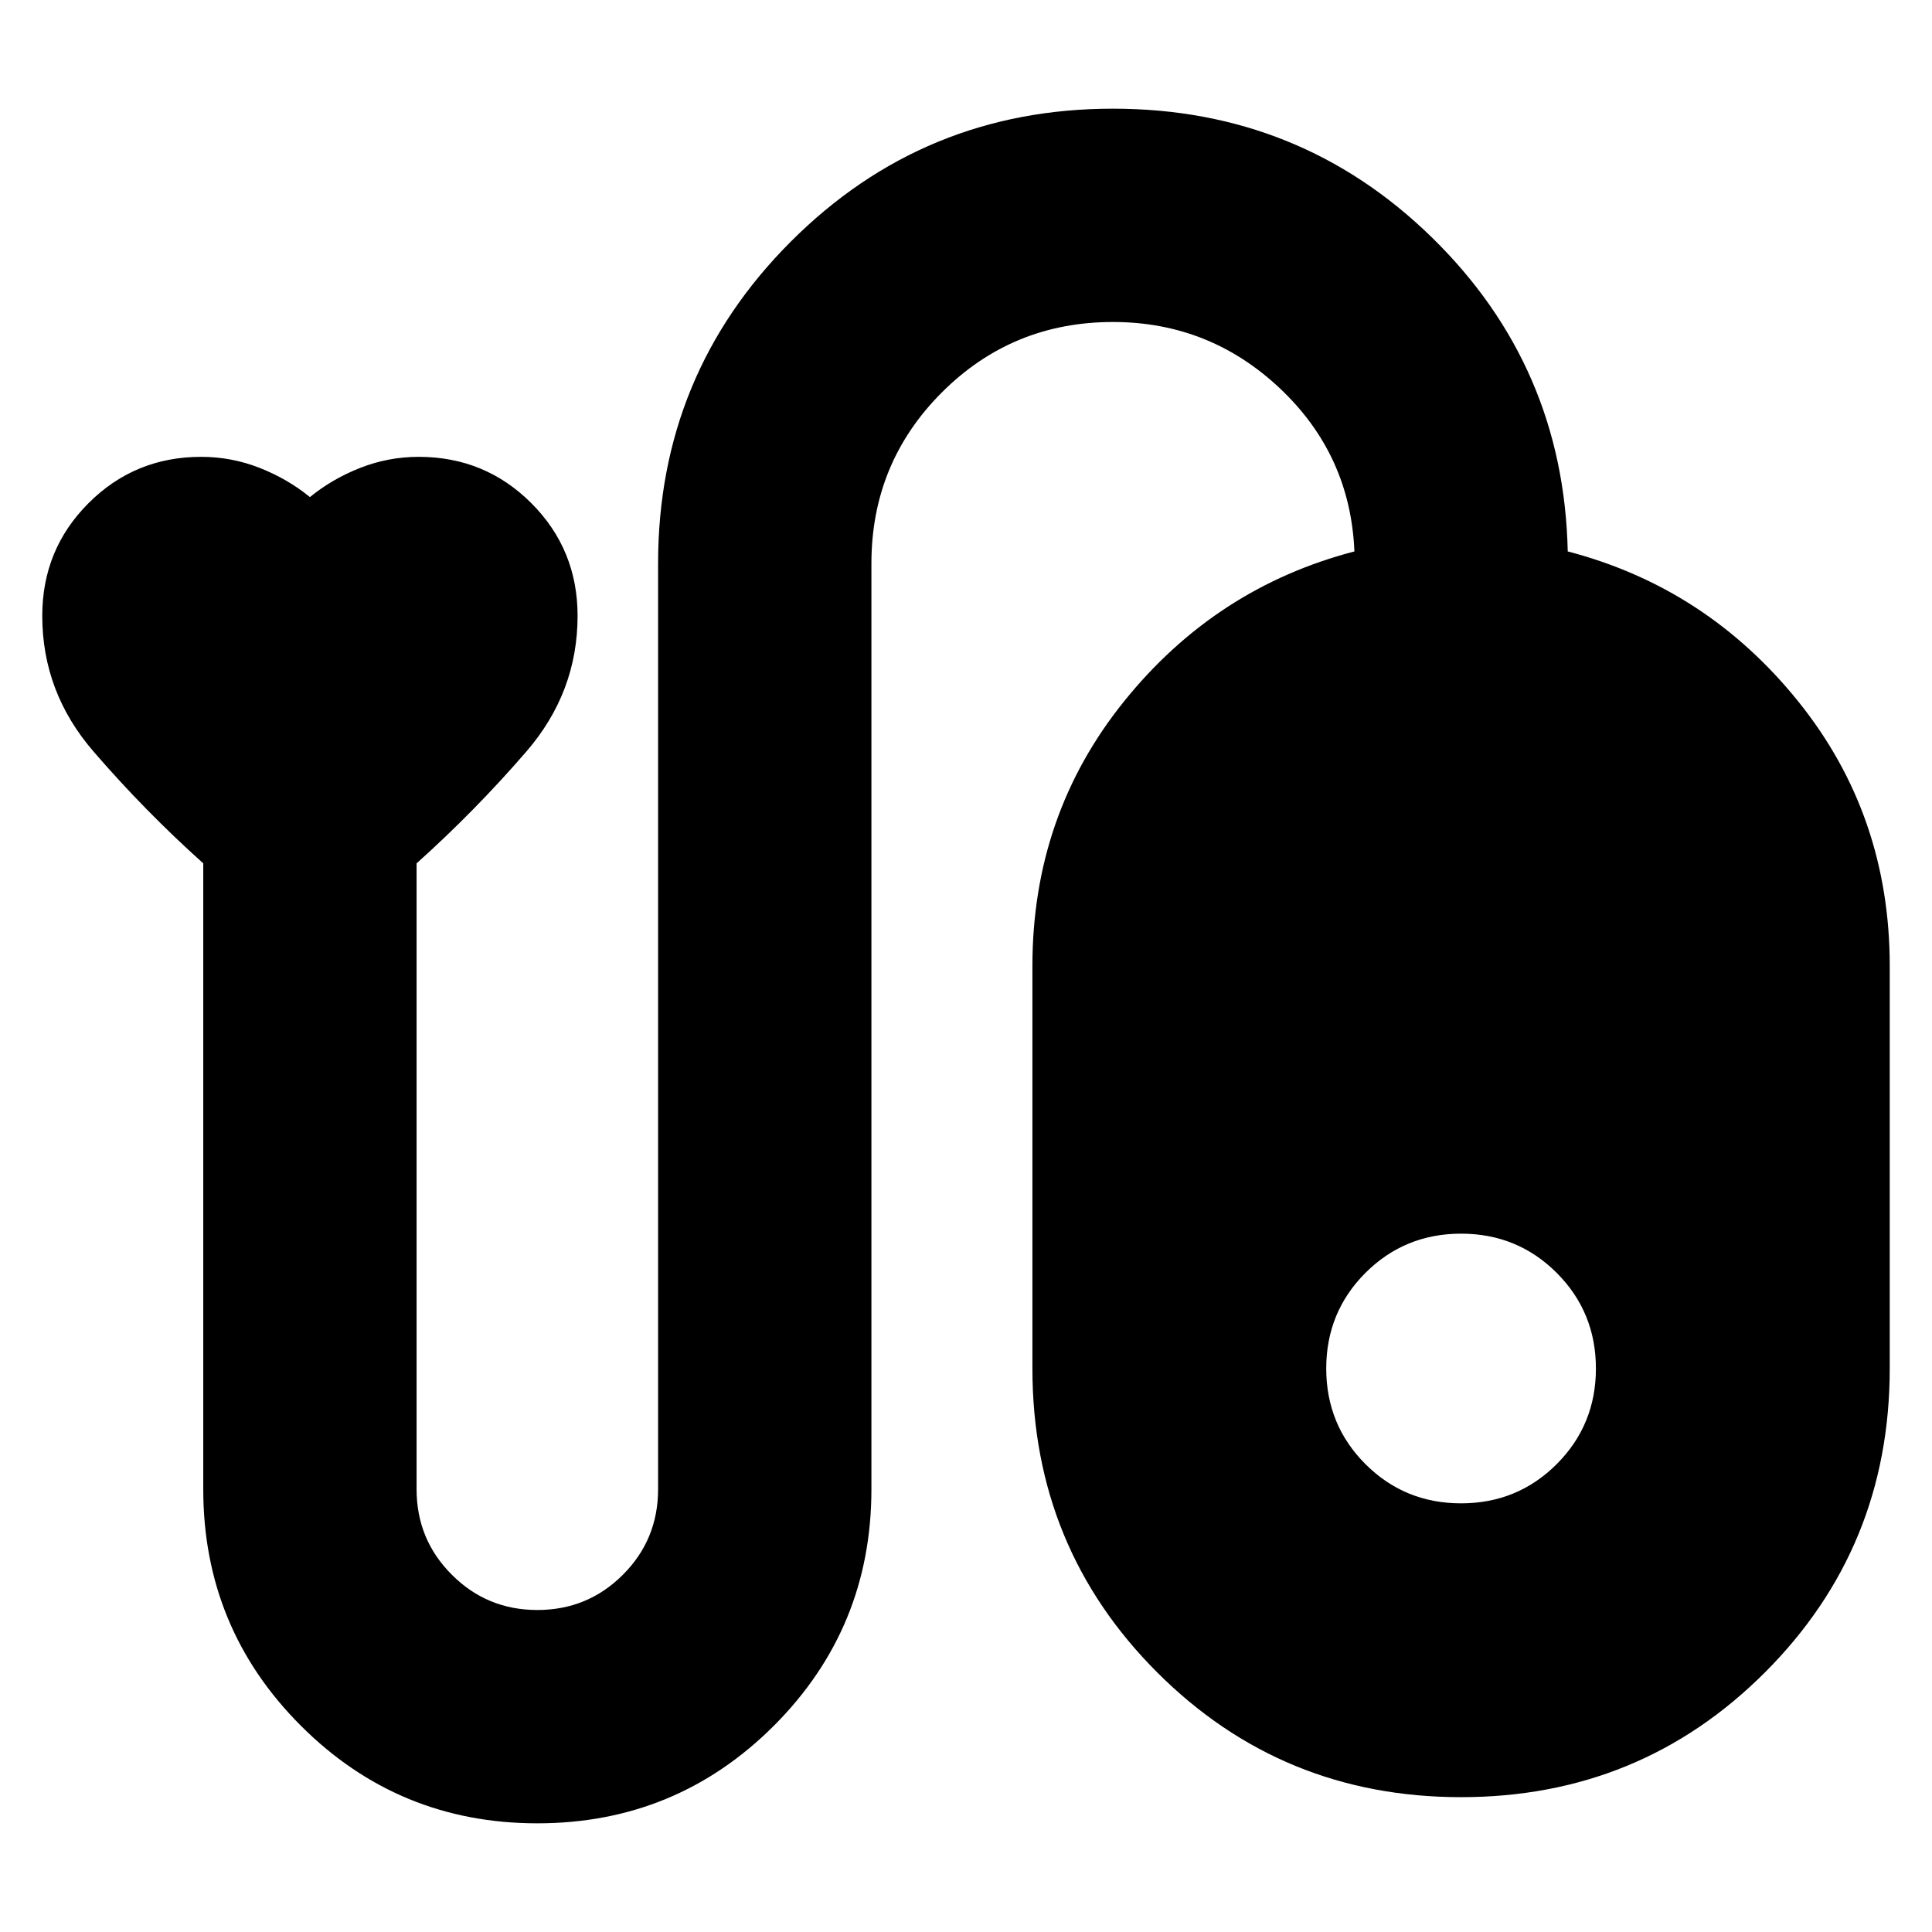 <svg xmlns="http://www.w3.org/2000/svg" height="24" width="24"><path d="M6.675 22.65q-1.725 0-2.937-1.212-1.213-1.213-1.213-2.938v-7.775q-.725-.65-1.362-1.388Q.525 8.6.525 7.65q0-.825.575-1.4t1.4-.575q.375 0 .725.137.35.138.625.363.275-.225.625-.363.35-.137.725-.137.825 0 1.4.575t.575 1.4q0 .95-.637 1.687-.638.738-1.363 1.388V18.5q0 .625.438 1.062Q6.05 20 6.675 20t1.063-.438q.437-.437.437-1.062V7q0-2.35 1.65-4t4-1.65q2.325 0 3.963 1.6 1.637 1.6 1.687 3.9 1.725.45 2.863 1.863 1.137 1.412 1.137 3.287v5q0 2.225-1.55 3.775-1.55 1.55-3.775 1.55-2.225 0-3.775-1.55-1.55-1.55-1.55-3.775v-5q0-1.875 1.138-3.287Q15.1 7.3 16.825 6.85q-.05-1.2-.925-2.025T13.825 4q-1.25 0-2.125.875T10.825 7v11.5q0 1.725-1.212 2.938Q8.4 22.65 6.675 22.65Zm11.475-7.325q-.7 0-1.188.487-.487.488-.487 1.188t.487 1.188q.488.487 1.188.487t1.188-.487q.487-.488.487-1.188t-.487-1.188q-.488-.487-1.188-.487Z"/></svg>